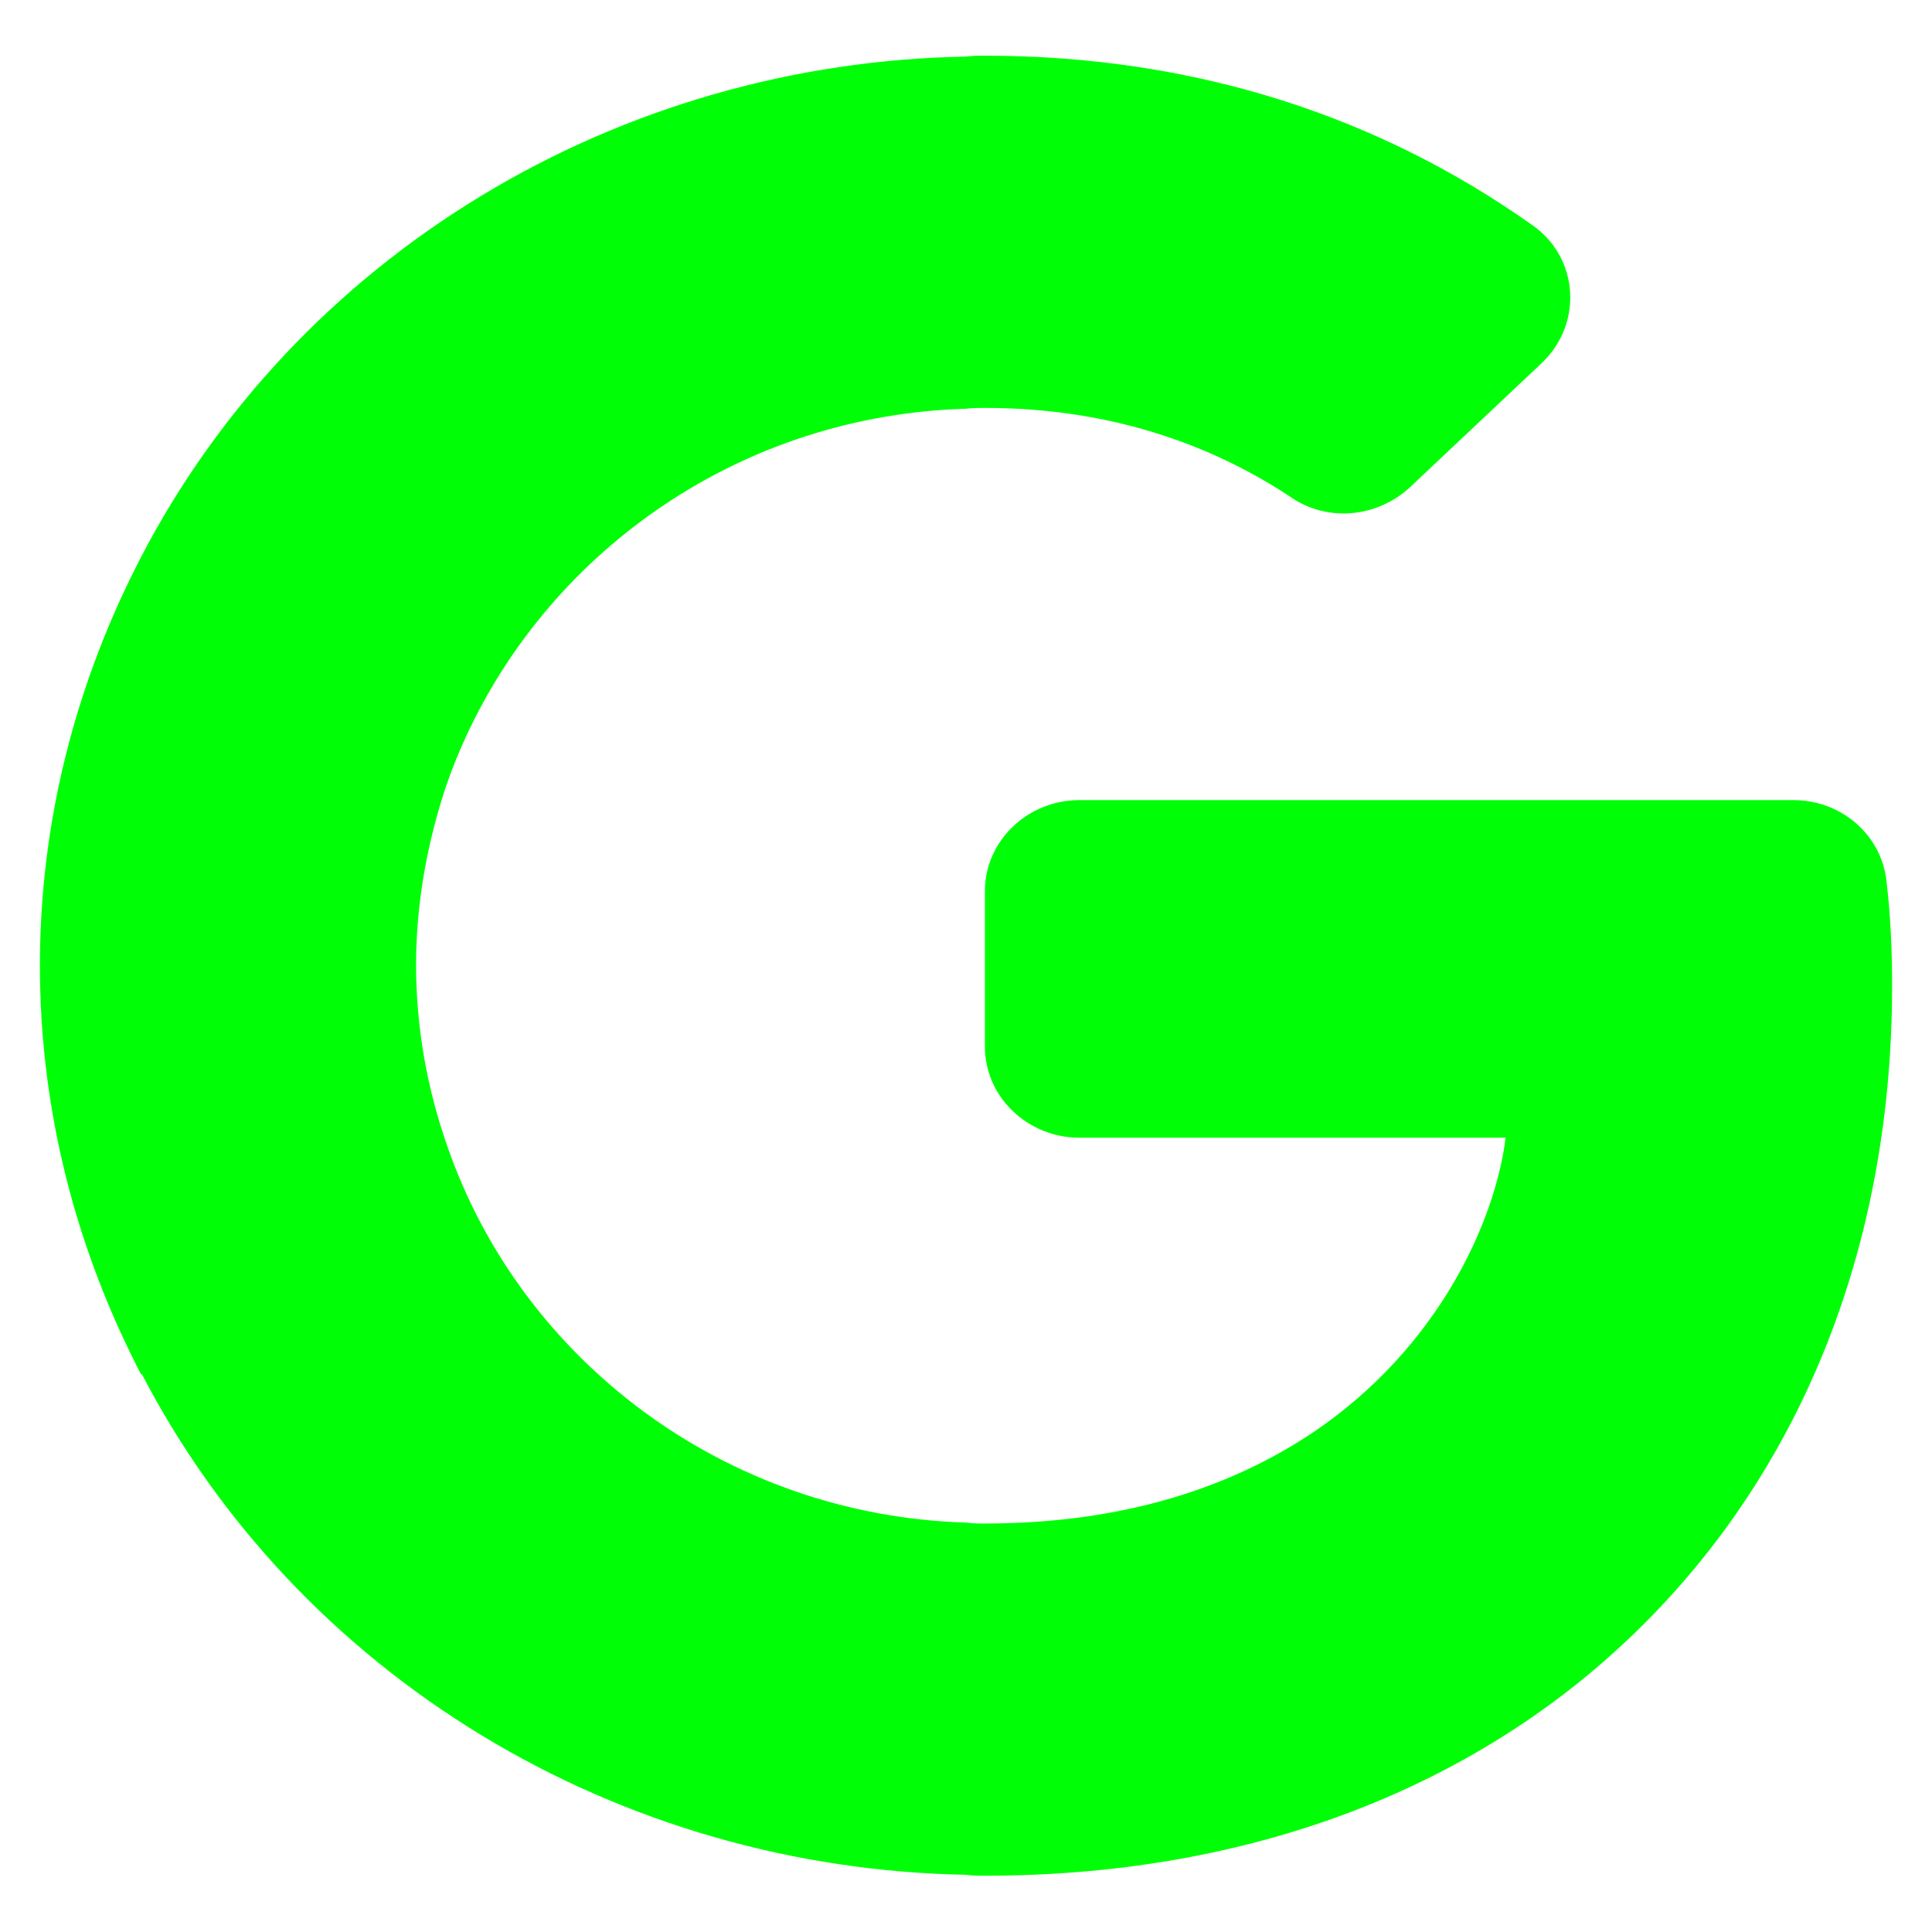 <svg width="23" height="23" viewBox="0 0 23 23" fill="none" xmlns="http://www.w3.org/2000/svg">
<path d="M22.458 10.489C22.43 10.223 22.3 9.978 22.094 9.799C21.888 9.621 21.621 9.523 21.344 9.525H12.85C12.231 9.525 11.725 10.012 11.725 10.608V12.461C11.725 13.056 12.231 13.544 12.85 13.544H17.924C17.8 14.541 17.125 16.046 15.629 17.054C14.673 17.693 13.401 18.137 11.725 18.137C11.646 18.137 11.579 18.137 11.5 18.126C8.631 18.04 6.201 16.187 5.324 13.641C5.081 12.95 4.955 12.226 4.953 11.496C4.953 10.749 5.088 10.023 5.313 9.351C5.38 9.156 5.459 8.961 5.549 8.766C6.584 6.524 8.845 4.942 11.5 4.866C11.568 4.856 11.646 4.856 11.725 4.856C13.334 4.856 14.538 5.365 15.381 5.928C15.82 6.221 16.405 6.156 16.788 5.798L18.351 4.325C18.846 3.859 18.801 3.068 18.239 2.678C16.45 1.411 14.268 0.663 11.725 0.663C11.646 0.663 11.579 0.663 11.5 0.674C9.454 0.709 7.457 1.283 5.726 2.333C3.994 3.383 2.595 4.87 1.679 6.632C0.914 8.106 0.475 9.752 0.475 11.496C0.475 13.241 0.914 14.887 1.679 16.361H1.69C2.605 18.121 4.003 19.607 5.732 20.658C7.461 21.708 9.456 22.282 11.5 22.319C11.579 22.33 11.646 22.33 11.725 22.33C14.763 22.33 17.316 21.366 19.173 19.708C21.299 17.812 22.525 15.039 22.525 11.735C22.525 11.269 22.503 10.868 22.458 10.489Z" fill="#00FF06"/>
</svg>
